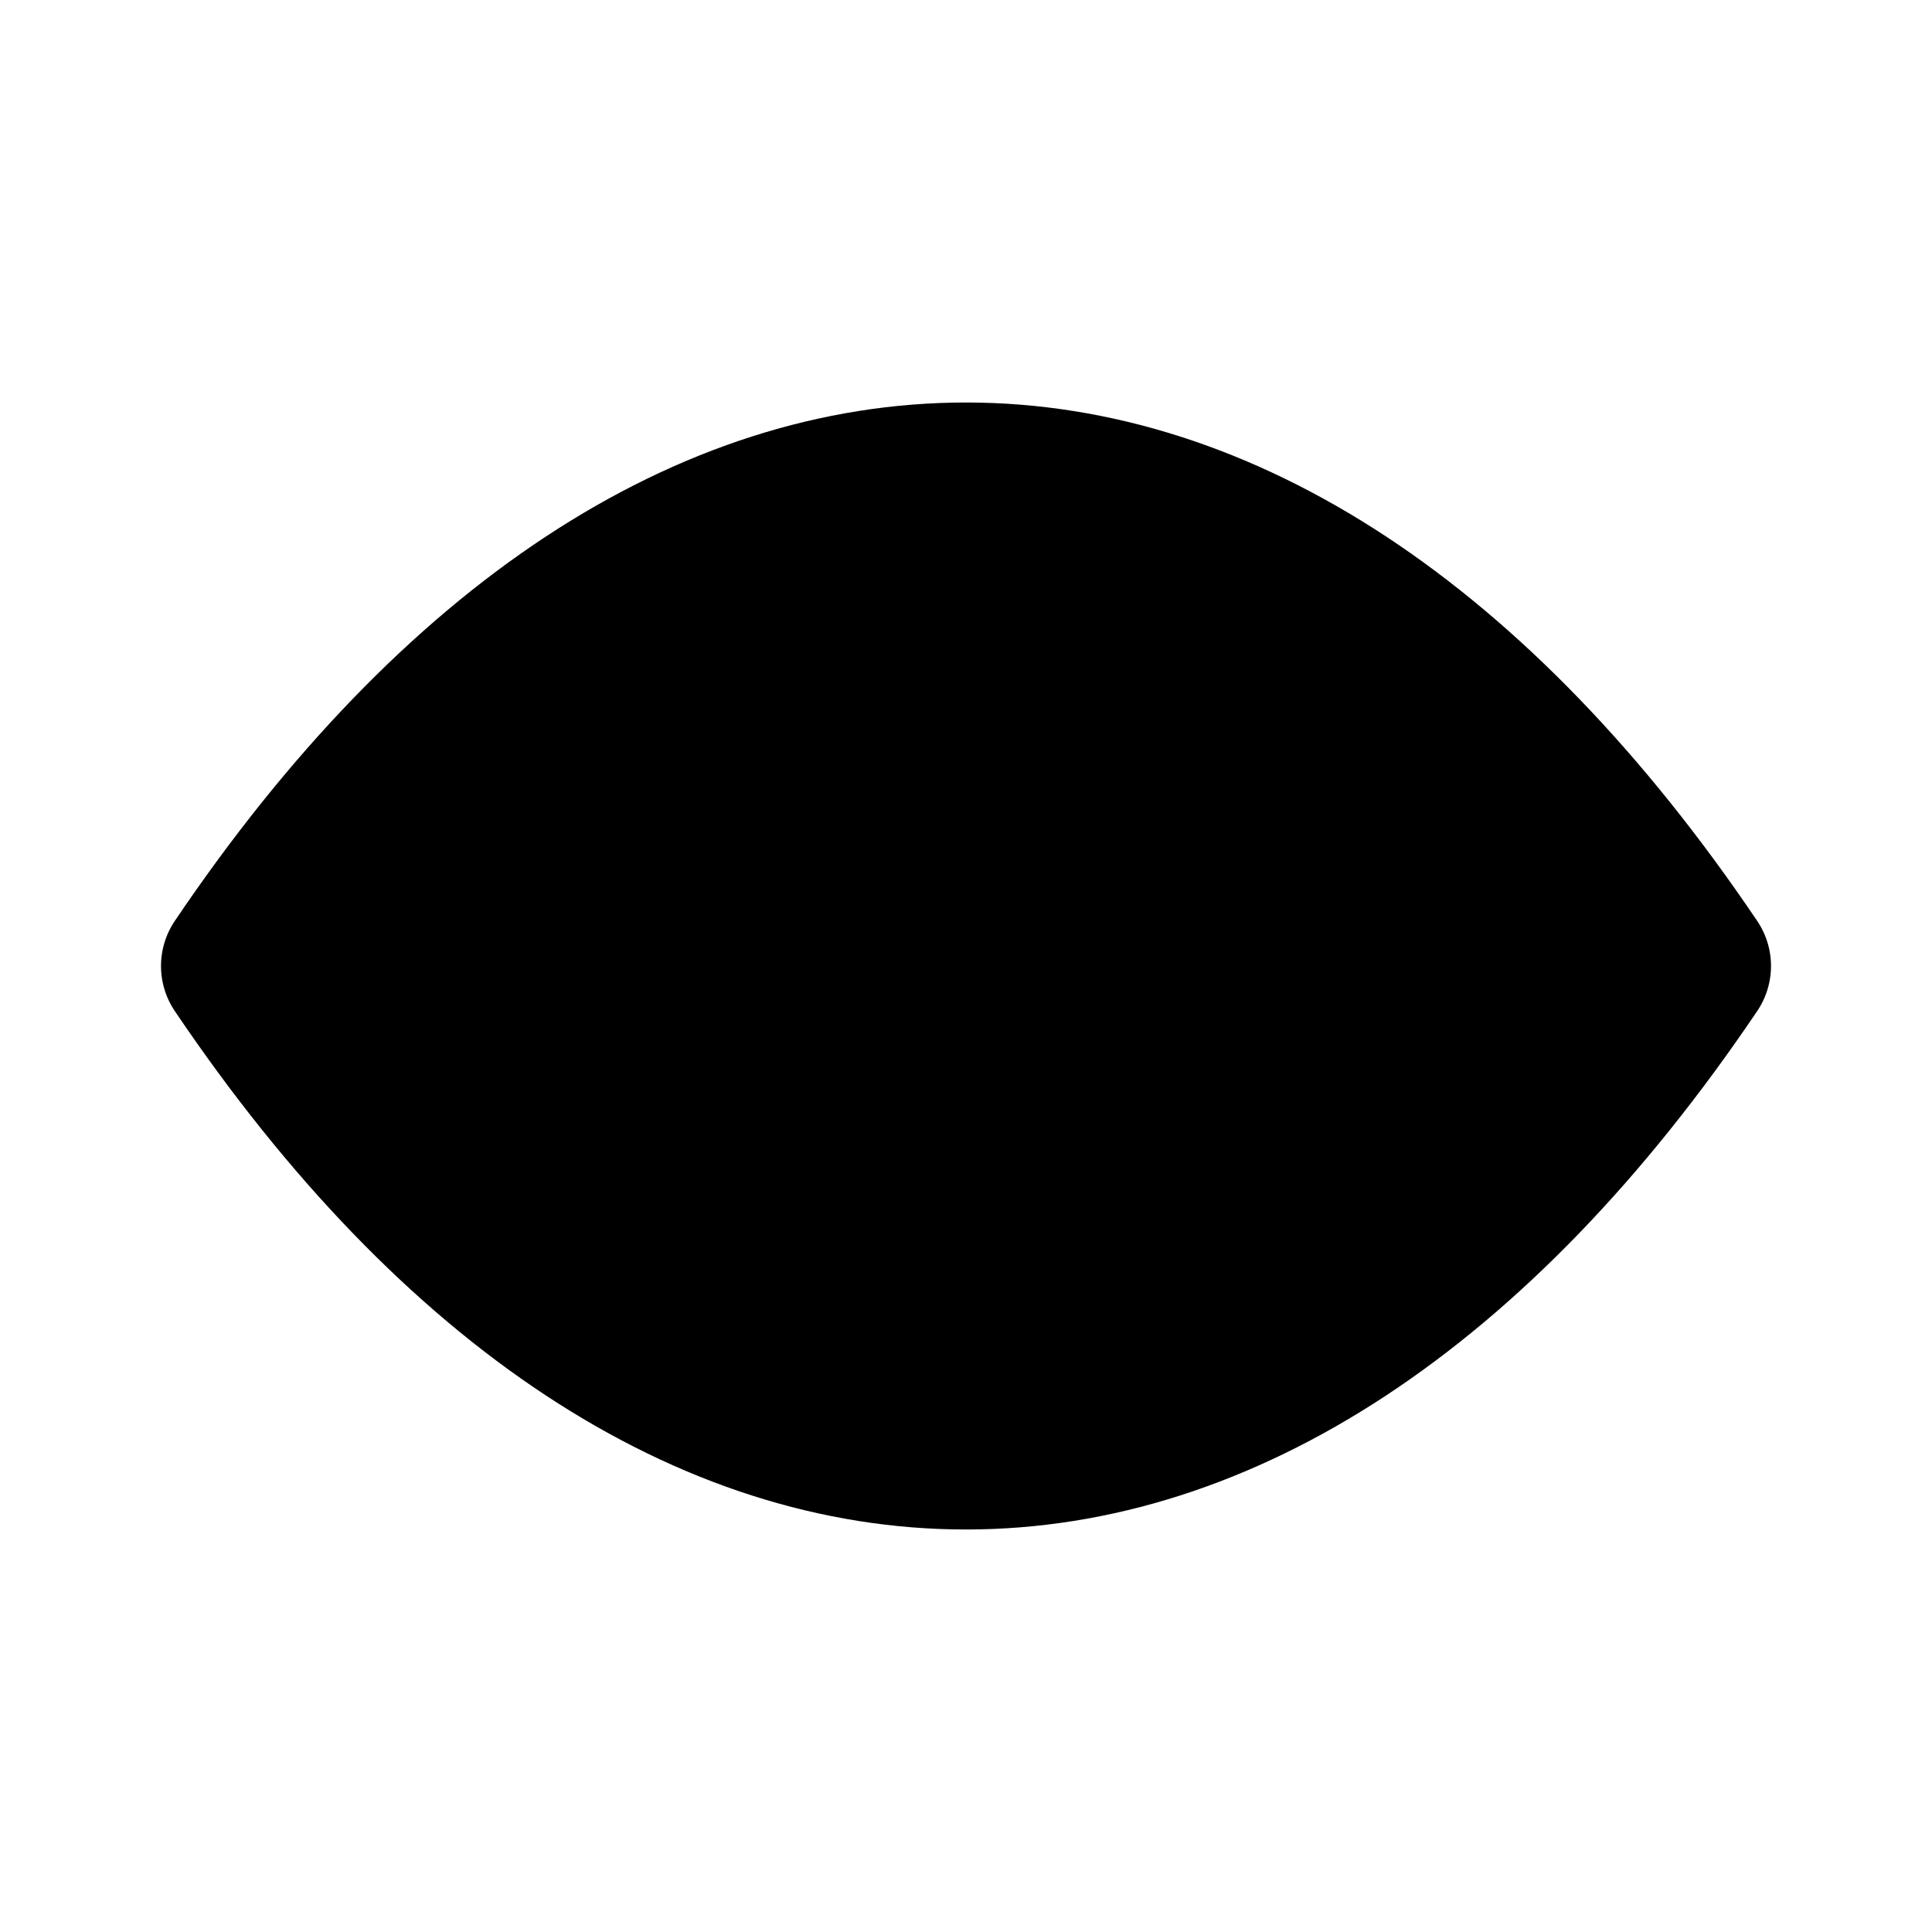 <svg xmlns="http://www.w3.org/2000/svg" fill="currentColor" viewBox="0 0 24 24"><path stroke="currentColor" stroke-linejoin="round" stroke-width="2" d="M3 12c5.4-8 12.6-8 18 0-5.4 8-12.6 8-18 0z"/><path stroke="currentColor" stroke-linejoin="round" stroke-width="2" d="M15 12a3 3 0 11-6 0 3 3 0 016 0z"/></svg>